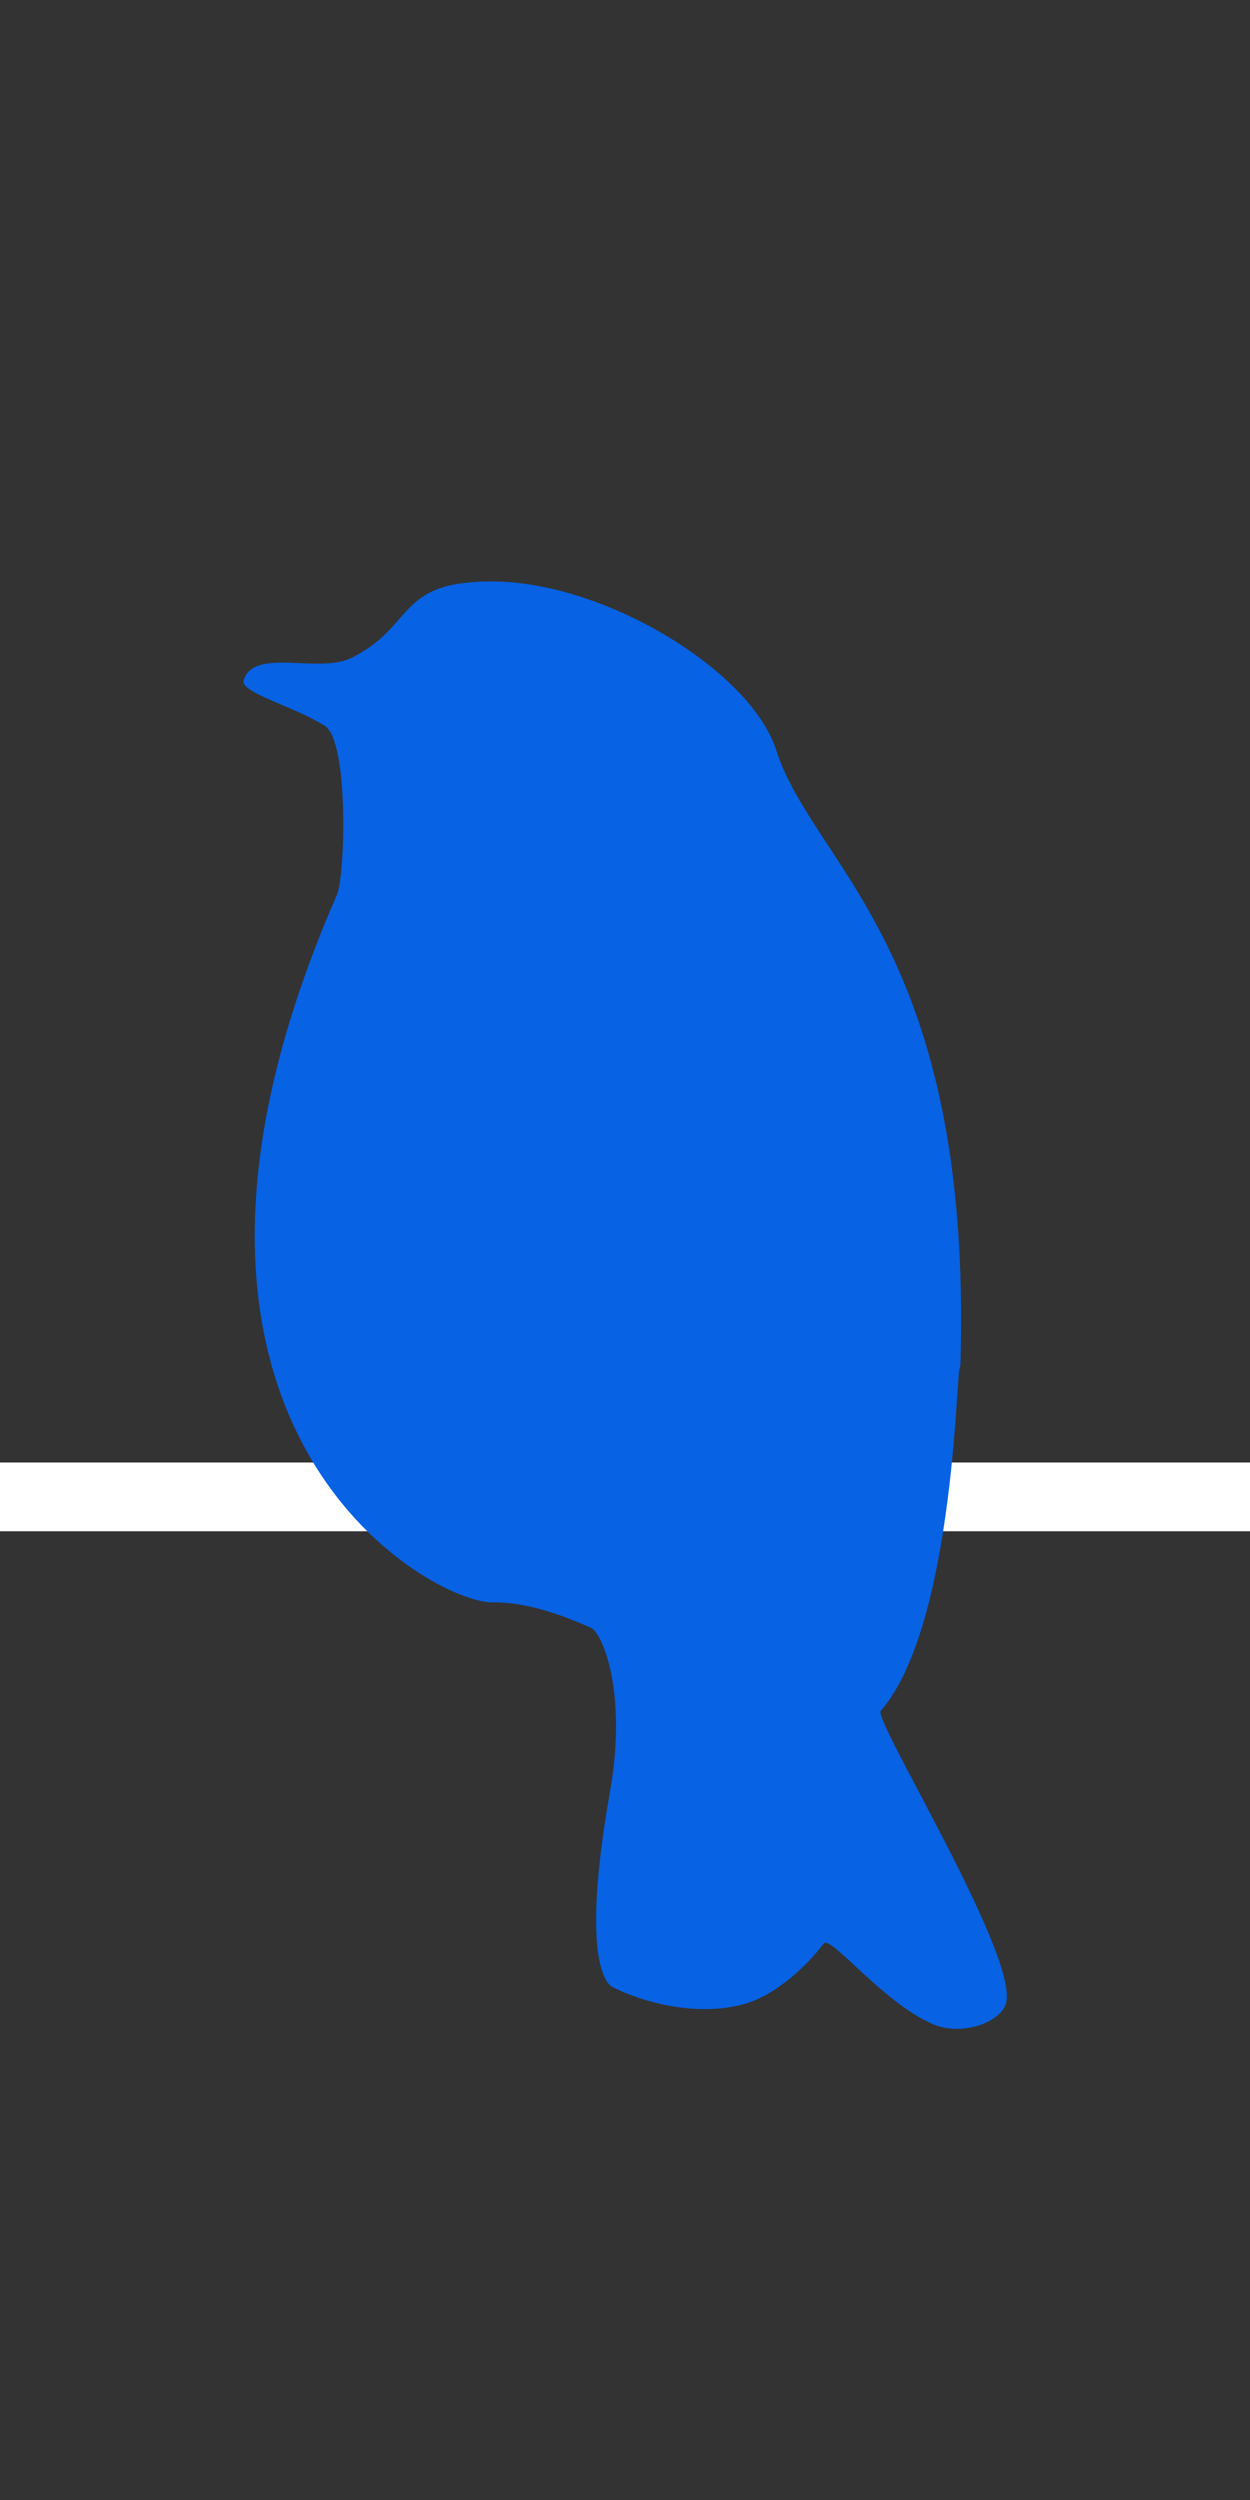 <?xml version="1.0" encoding="UTF-8" standalone="no"?>
<!DOCTYPE svg PUBLIC "-//W3C//DTD SVG 1.1//EN" "http://www.w3.org/Graphics/SVG/1.1/DTD/svg11.dtd">
<svg width="100%" height="100%" viewBox="0 0 400 800" version="1.1" xmlns="http://www.w3.org/2000/svg" xmlns:xlink="http://www.w3.org/1999/xlink" xml:space="preserve" xmlns:serif="http://www.serif.com/" style="fill-rule:evenodd;clip-rule:evenodd;stroke-linejoin:round;stroke-miterlimit:1.414;">
    <rect x="0" y="0" width="400" height="800" fill="#333333" stroke="none"/>
    <g>
        <rect id="wire" x="0" y="468" width="408" height="22" style="fill:white;"/>
        <g transform="matrix(0.83,0,0,0.83,38.879,106.351)">
            <path d="M252.403,161.057C266.803,206.074 328.148,237.423 323.455,397.795C323.433,398.548 323.16,399.269 323,400C321.845,405.265 320.187,499.954 292.712,531.487C289.761,534.874 344.606,623.648 341.193,643.471C339.851,651.269 324.266,657.336 312.563,652.153C292.934,643.46 273.343,617.626 270.668,621.228C264.181,629.966 251.692,641.592 239.198,644.758C219.459,649.76 198.213,642.62 189.225,637.905C186.468,636.458 177.219,625.681 188.313,562.782C195.156,523.984 185.296,501.358 181.006,499.452C167.81,493.589 154.946,489.481 143.016,489.643C119.458,489.961 -6.307,421.382 83,217C86.357,209.317 87.625,157.749 78.482,151.786C67.323,144.509 45.767,138.907 47.065,134.294C50.727,121.287 75.927,131.78 88.549,125.557C113.471,113.269 105.538,95.938 143.002,96.048C186.783,96.176 242.714,130.772 252.403,161.057Z" style="fill:rgb(7,98,228);"/>
        </g>
    </g>
</svg>
